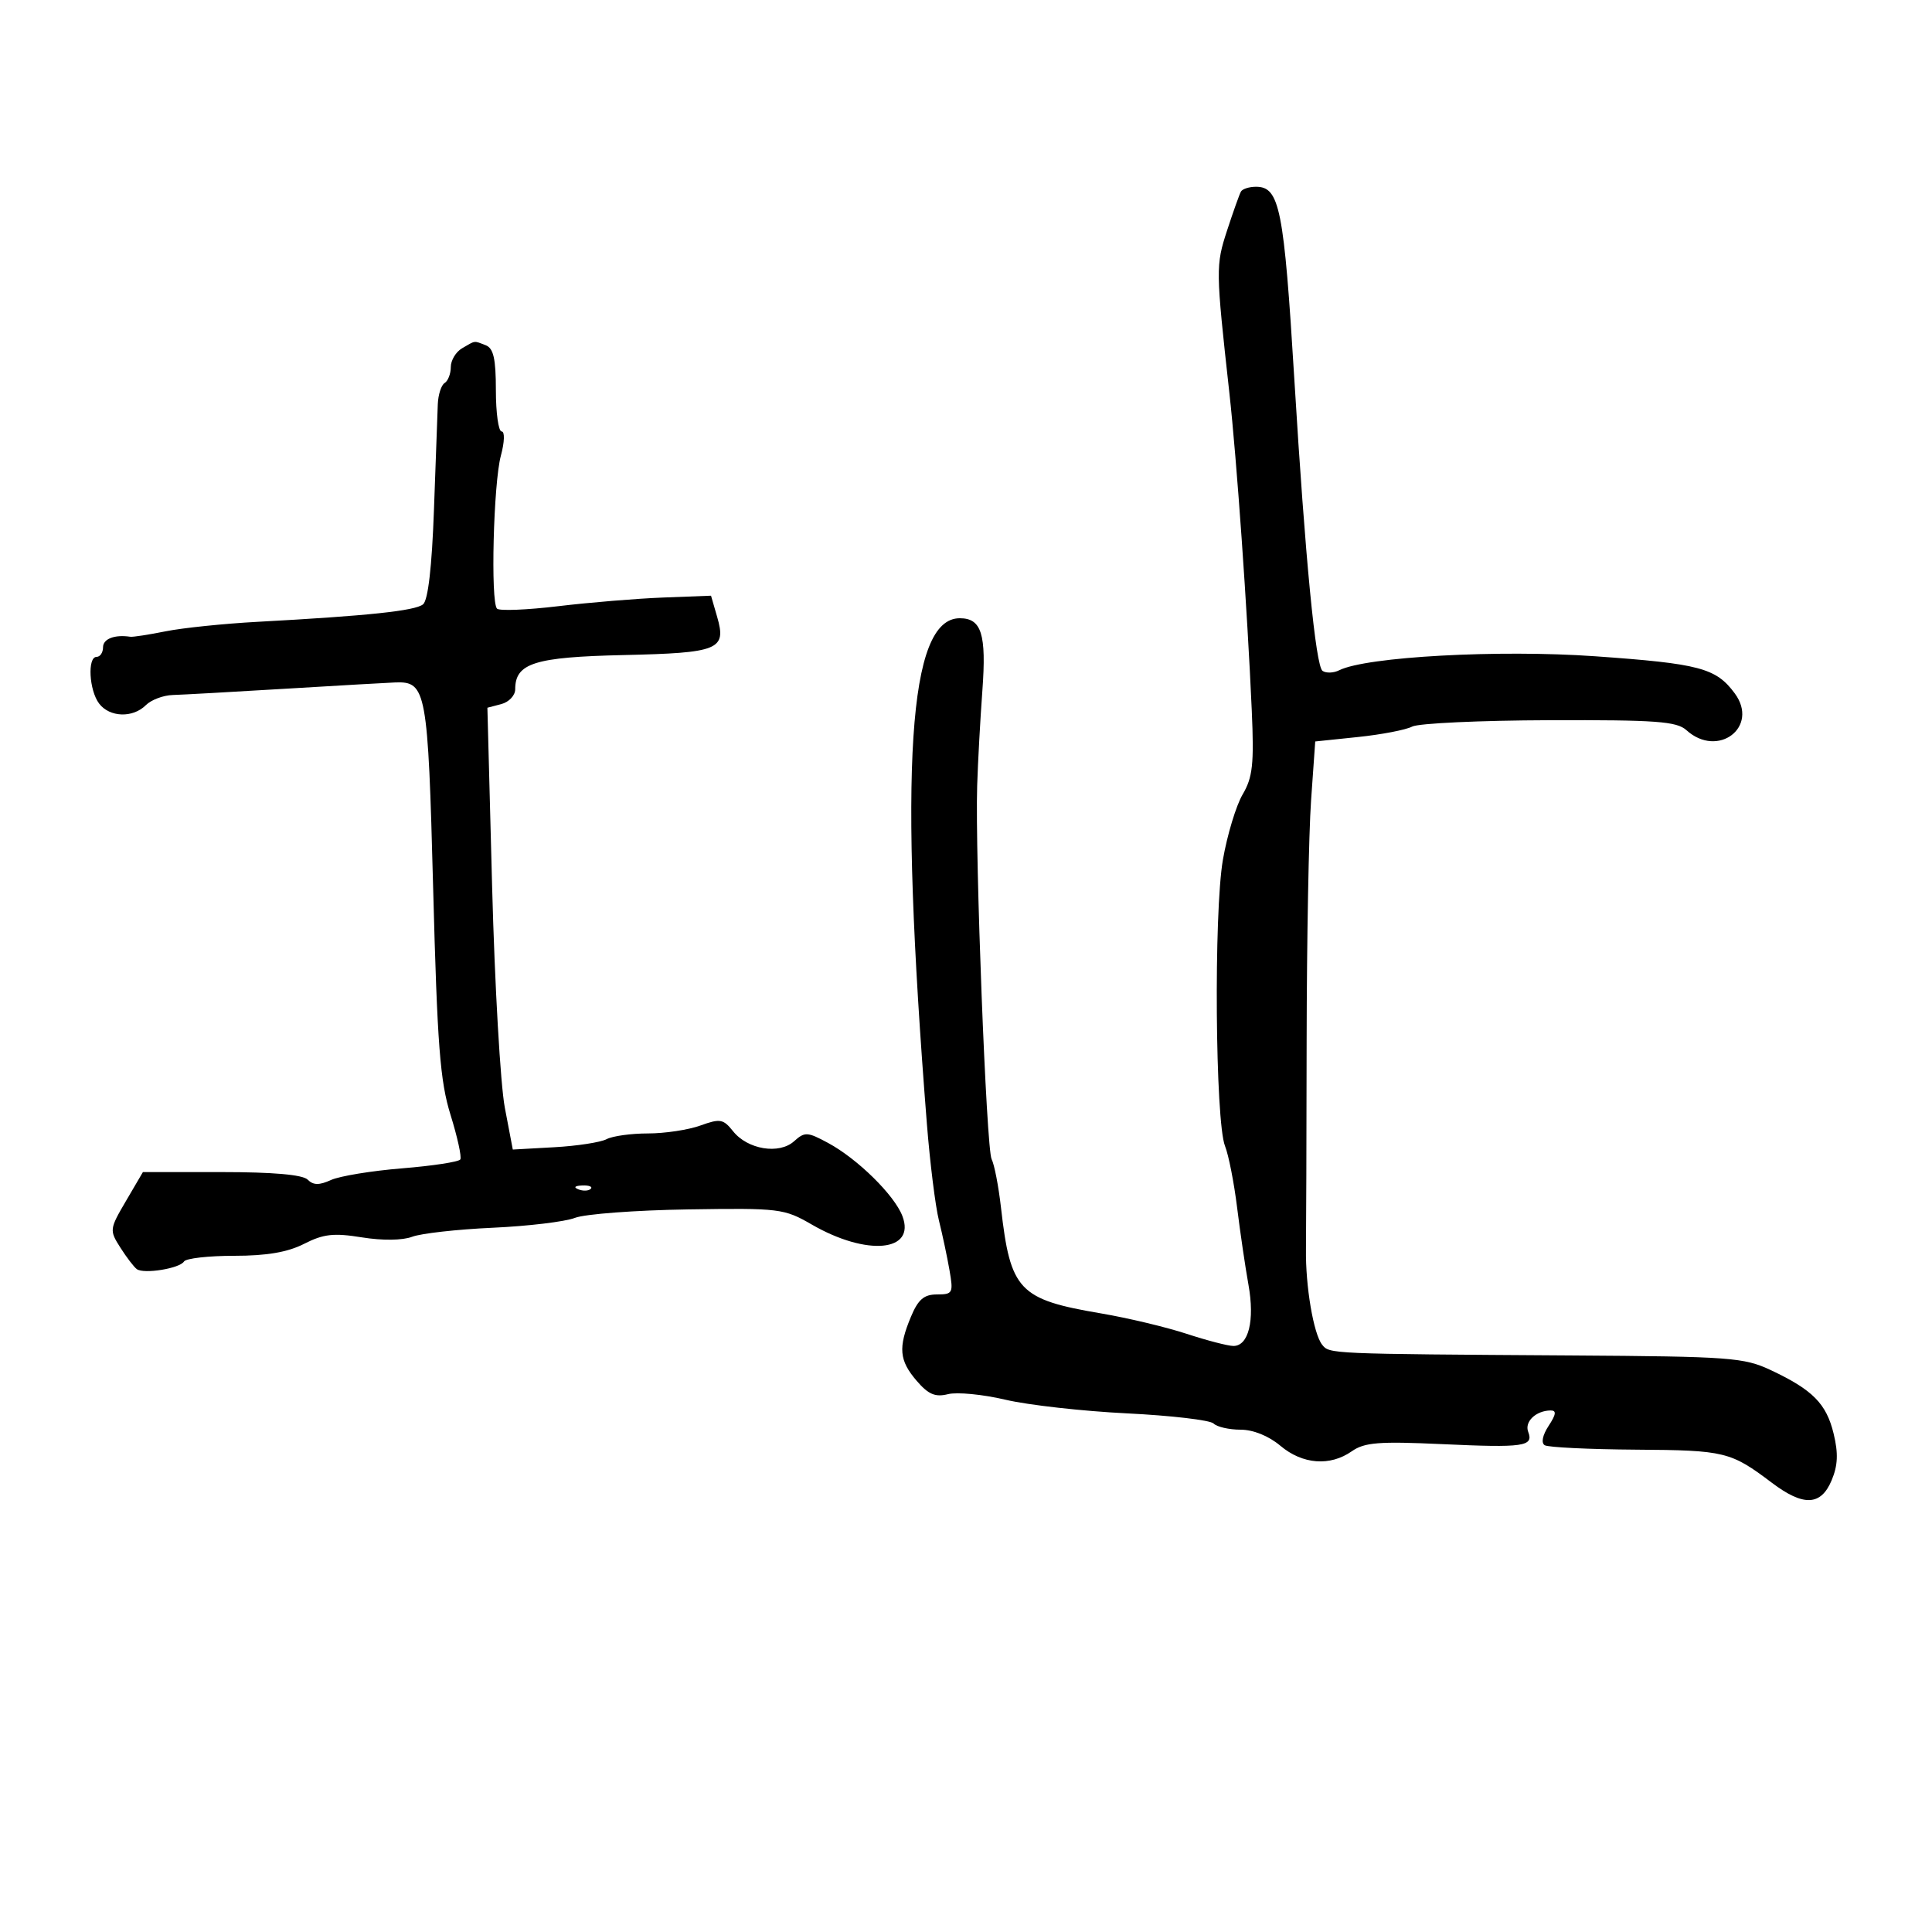 <svg xmlns="http://www.w3.org/2000/svg" width="300" height="300" viewBox="0 0 300 300" version="1.1">
	<path d="M 192.692 29.750 C 192.458 30.163, 191.491 32.877, 190.542 35.781 C 188.765 41.226, 188.774 41.841, 190.895 61 C 192.038 71.316, 193.684 94.667, 194.375 110.355 C 194.741 118.661, 194.518 120.704, 192.959 123.355 C 191.942 125.085, 190.561 129.650, 189.892 133.500 C 188.462 141.720, 188.702 174.147, 190.221 177.959 C 190.778 179.357, 191.622 183.650, 192.097 187.500 C 192.573 191.350, 193.366 196.750, 193.861 199.500 C 194.855 205.033, 193.882 209, 191.529 209 C 190.692 209, 187.419 208.150, 184.254 207.112 C 181.089 206.074, 175.125 204.651, 171 203.951 C 158.192 201.777, 156.897 200.410, 155.431 187.500 C 155.056 184.200, 154.403 180.825, 153.979 180 C 153.159 178.403, 151.399 132.925, 151.735 122 C 151.845 118.425, 152.209 111.763, 152.545 107.196 C 153.187 98.467, 152.413 96, 149.033 96 C 141.036 96, 139.535 119.072, 143.926 174.500 C 144.405 180.550, 145.245 187.300, 145.793 189.500 C 146.342 191.700, 147.083 195.188, 147.440 197.250 C 148.054 200.787, 147.943 201, 145.494 201 C 143.477 201, 142.575 201.773, 141.449 204.468 C 139.447 209.258, 139.625 211.252, 142.334 214.405 C 144.157 216.527, 145.225 216.982, 147.211 216.483 C 148.610 216.132, 152.622 216.521, 156.127 217.348 C 159.632 218.175, 168.121 219.129, 174.992 219.467 C 181.862 219.806, 187.915 220.515, 188.442 221.042 C 188.969 221.569, 190.850 222, 192.623 222 C 194.602 222, 196.993 222.965, 198.818 224.500 C 202.256 227.393, 206.525 227.722, 209.905 225.354 C 211.880 223.971, 214.114 223.793, 223.878 224.242 C 236.637 224.829, 238.172 224.611, 237.298 222.334 C 236.695 220.762, 238.495 219.043, 240.773 219.015 C 241.718 219.004, 241.639 219.621, 240.469 221.407 C 239.524 222.848, 239.281 224.055, 239.861 224.414 C 240.394 224.744, 246.794 225.053, 254.082 225.102 C 267.848 225.194, 268.731 225.410, 275.144 230.250 C 280.034 233.940, 282.747 233.830, 284.410 229.875 C 285.386 227.556, 285.467 225.688, 284.727 222.625 C 283.600 217.964, 281.487 215.822, 275 212.767 C 270.803 210.790, 268.717 210.635, 244 210.475 C 206.218 210.231, 206.439 210.240, 205.296 208.797 C 203.963 207.111, 202.708 199.703, 202.789 194 C 202.825 191.525, 202.872 176.900, 202.894 161.500 C 202.916 146.100, 203.225 129.368, 203.581 124.317 L 204.228 115.135 210.864 114.444 C 214.514 114.064, 218.302 113.335, 219.283 112.823 C 220.264 112.312, 229.847 111.867, 240.579 111.833 C 257.188 111.782, 260.357 112.013, 261.874 113.386 C 266.762 117.810, 273.222 112.875, 269.368 107.662 C 266.456 103.726, 263.929 103.055, 247.680 101.905 C 232.750 100.849, 212.132 101.978, 207.946 104.080 C 207.091 104.509, 205.932 104.554, 205.369 104.180 C 204.296 103.467, 202.679 86.785, 200.990 59 C 199.369 32.335, 198.706 29, 195.024 29 C 193.976 29, 192.926 29.337, 192.692 29.750 M 71.750 54.080 C 70.787 54.641, 70 55.950, 70 56.991 C 70 58.031, 69.569 59.148, 69.043 59.474 C 68.516 59.799, 68.038 61.288, 67.980 62.783 C 67.922 64.277, 67.654 71.652, 67.384 79.172 C 67.067 88.025, 66.471 93.194, 65.695 93.838 C 64.476 94.850, 57.082 95.631, 40 96.555 C 34.775 96.837, 28.354 97.500, 25.731 98.028 C 23.108 98.555, 20.633 98.937, 20.231 98.875 C 17.810 98.504, 16 99.199, 16 100.500 C 16 101.325, 15.550 102, 15 102 C 13.551 102, 13.832 107.195, 15.392 109.250 C 17.021 111.396, 20.623 111.520, 22.643 109.500 C 23.468 108.675, 25.348 107.964, 26.821 107.920 C 28.295 107.877, 36.250 107.434, 44.500 106.936 C 52.750 106.438, 60.362 106.002, 61.415 105.966 C 66.193 105.803, 66.451 107.218, 67.261 137.983 C 67.902 162.317, 68.330 167.881, 69.961 173.124 C 71.028 176.550, 71.710 179.660, 71.477 180.037 C 71.245 180.413, 67.180 181.035, 62.445 181.419 C 57.710 181.803, 52.736 182.619, 51.391 183.232 C 49.566 184.063, 48.648 184.048, 47.773 183.173 C 47.004 182.404, 42.398 182, 34.395 182 L 22.190 182 19.562 186.485 C 16.996 190.863, 16.975 191.035, 18.694 193.735 C 19.662 195.256, 20.812 196.758, 21.250 197.073 C 22.353 197.867, 27.903 196.966, 28.571 195.885 C 28.872 195.398, 32.371 195, 36.348 195 C 41.422 195, 44.665 194.445, 47.226 193.140 C 50.229 191.609, 51.817 191.431, 56.188 192.137 C 59.377 192.652, 62.499 192.615, 64 192.045 C 65.375 191.523, 71 190.892, 76.500 190.644 C 82 190.396, 87.753 189.705, 89.284 189.108 C 90.815 188.512, 98.710 187.921, 106.828 187.796 C 121.067 187.577, 121.746 187.660, 126.044 190.142 C 134.614 195.091, 142.237 194.383, 140.127 188.835 C 138.890 185.580, 133.148 179.933, 128.570 177.468 C 125.367 175.743, 124.962 175.724, 123.300 177.216 C 120.979 179.300, 116.084 178.492, 113.824 175.651 C 112.311 173.750, 111.817 173.664, 108.753 174.772 C 106.886 175.448, 103.223 176, 100.613 176 C 98.004 176, 95.111 176.401, 94.184 176.892 C 93.258 177.382, 89.603 177.945, 86.063 178.142 L 79.627 178.500 78.389 172 C 77.709 168.425, 76.821 152.989, 76.417 137.698 L 75.682 109.896 77.841 109.331 C 79.028 109.021, 80 107.989, 80 107.038 C 80 102.976, 82.992 102.029, 96.810 101.718 C 111.623 101.384, 112.836 100.890, 111.361 95.793 L 110.407 92.500 102.954 92.786 C 98.854 92.943, 91.530 93.548, 86.678 94.130 C 81.825 94.712, 77.550 94.884, 77.178 94.511 C 76.155 93.488, 76.620 75.033, 77.777 70.750 C 78.349 68.632, 78.400 67, 77.895 67 C 77.403 67, 77 64.123, 77 60.607 C 77 55.700, 76.632 54.073, 75.418 53.607 C 73.527 52.881, 73.888 52.835, 71.750 54.080 M 89.813 184.683 C 90.534 184.972, 91.397 184.936, 91.729 184.604 C 92.061 184.272, 91.471 184.036, 90.417 184.079 C 89.252 184.127, 89.015 184.364, 89.813 184.683" stroke="none" fill="black" fill-rule="evenodd"/>
</svg>